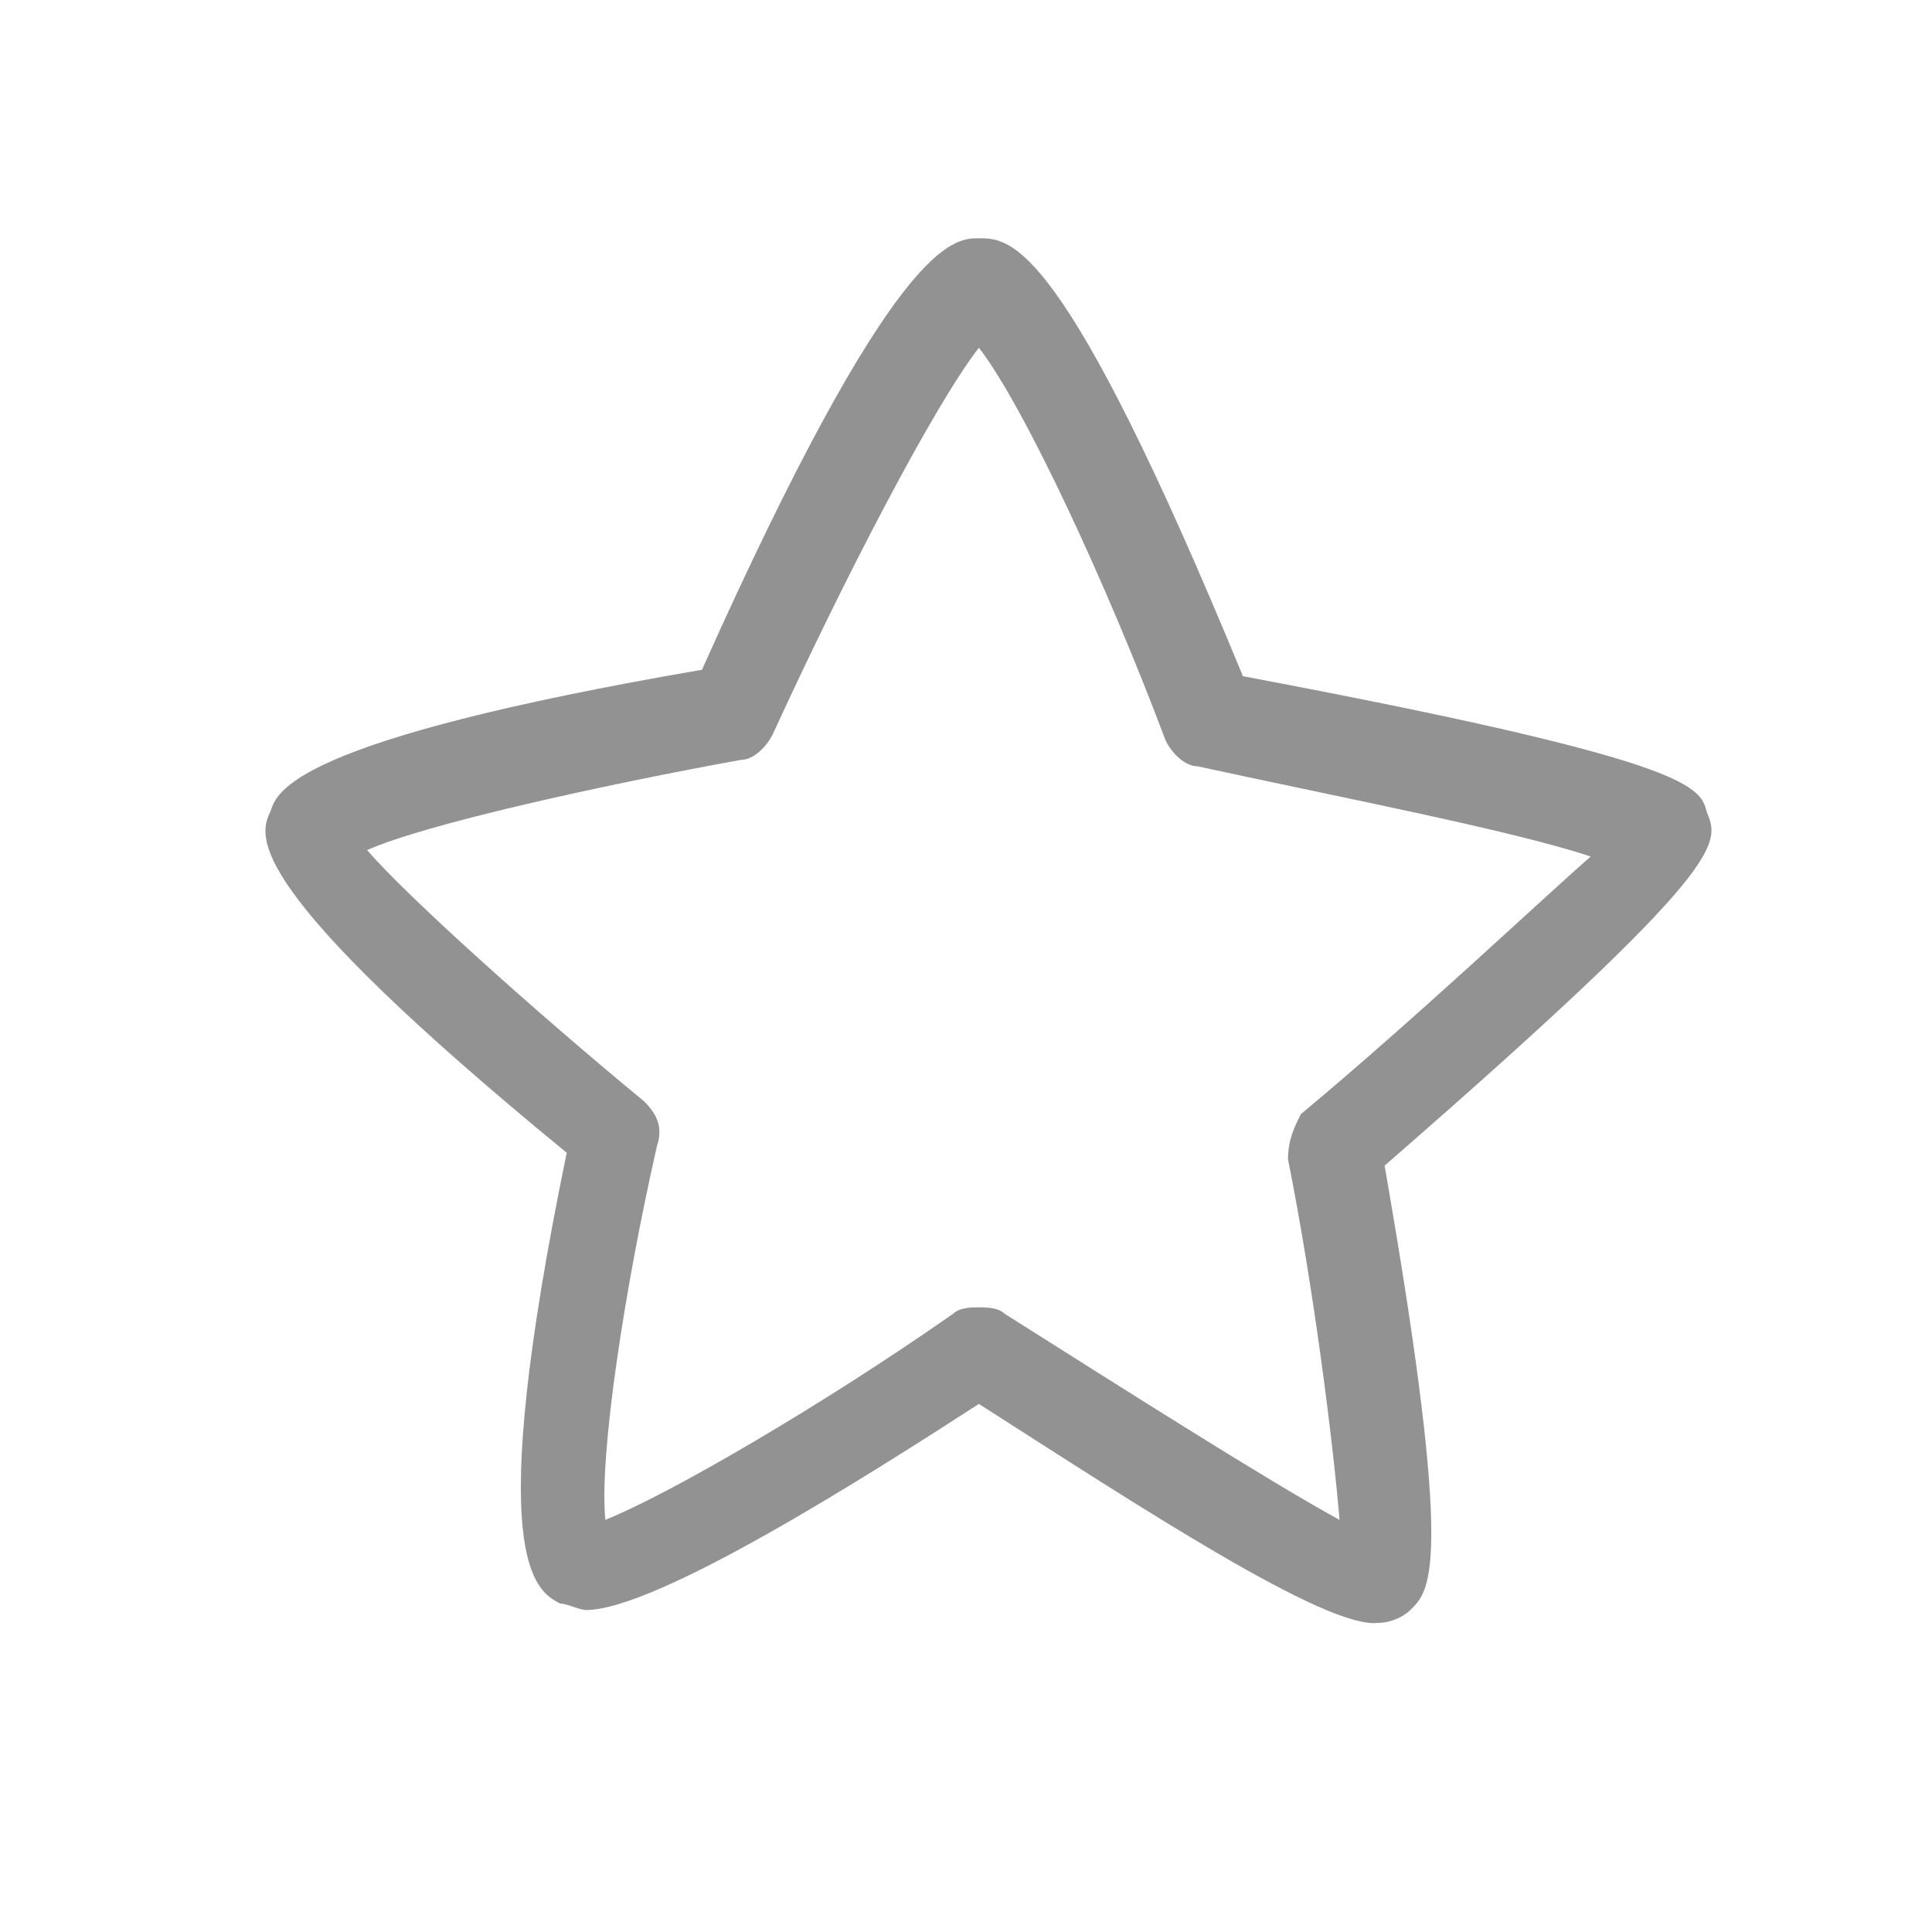<svg version="1.1" id="Ebene_1" xmlns="http://www.w3.org/2000/svg" xmlns:xlink="http://www.w3.org/1999/xlink" x="0px" y="0px"
     width="30px" height="30px" viewBox="0 0 30 30" style="enable-background:new 0 0 30 30;" xml:space="preserve">
<style type="text/css">
	.st0{fill:#929292;}
</style>
    <path class="st0" d="M19.3,10.5c-2.8-6.8-3.6-6.8-4.1-6.8c-0.4,0-1.3,0-4.3,6.7c-6.4,1.1-6.6,1.9-6.7,2.2C4,13,3.8,13.8,8.8,17.9
	c-1.3,6.3-0.5,6.8-0.1,7C8.8,24.9,9,25,9.1,25c1.1,0,4.4-2.1,6.1-3.2c2.5,1.6,5.4,3.5,6.2,3.4c0.2,0,0.4-0.1,0.5-0.2
	c0.3-0.3,0.7-0.6-0.4-6.9c5.4-4.7,5.2-5,5-5.5C26.4,12.2,26.2,11.8,19.3,10.5L19.3,10.5z M20.2,17.3C20.1,17.5,20,17.7,20,18
	c0.4,2,0.7,4.4,0.8,5.6c-1.1-0.6-3.3-2-5.2-3.2c-0.1-0.1-0.3-0.1-0.4-0.1c-0.1,0-0.3,0-0.4,0.1c-2,1.4-4.4,2.8-5.4,3.2
	c-0.1-1,0.3-3.6,0.8-5.8c0.1-0.3,0-0.5-0.2-0.7c-1.7-1.4-3.7-3.2-4.3-3.9c0.9-0.4,3.6-1,5.8-1.4c0.2,0,0.4-0.2,0.5-0.4
	c1.1-2.4,2.5-5.1,3.2-6c0.7,0.9,2,3.7,2.9,6.1c0.1,0.2,0.3,0.4,0.5,0.4c2.3,0.5,4.9,1,6.1,1.4C23.9,14,22,15.8,20.2,17.3L20.2,17.3z
	"/>
</svg>
